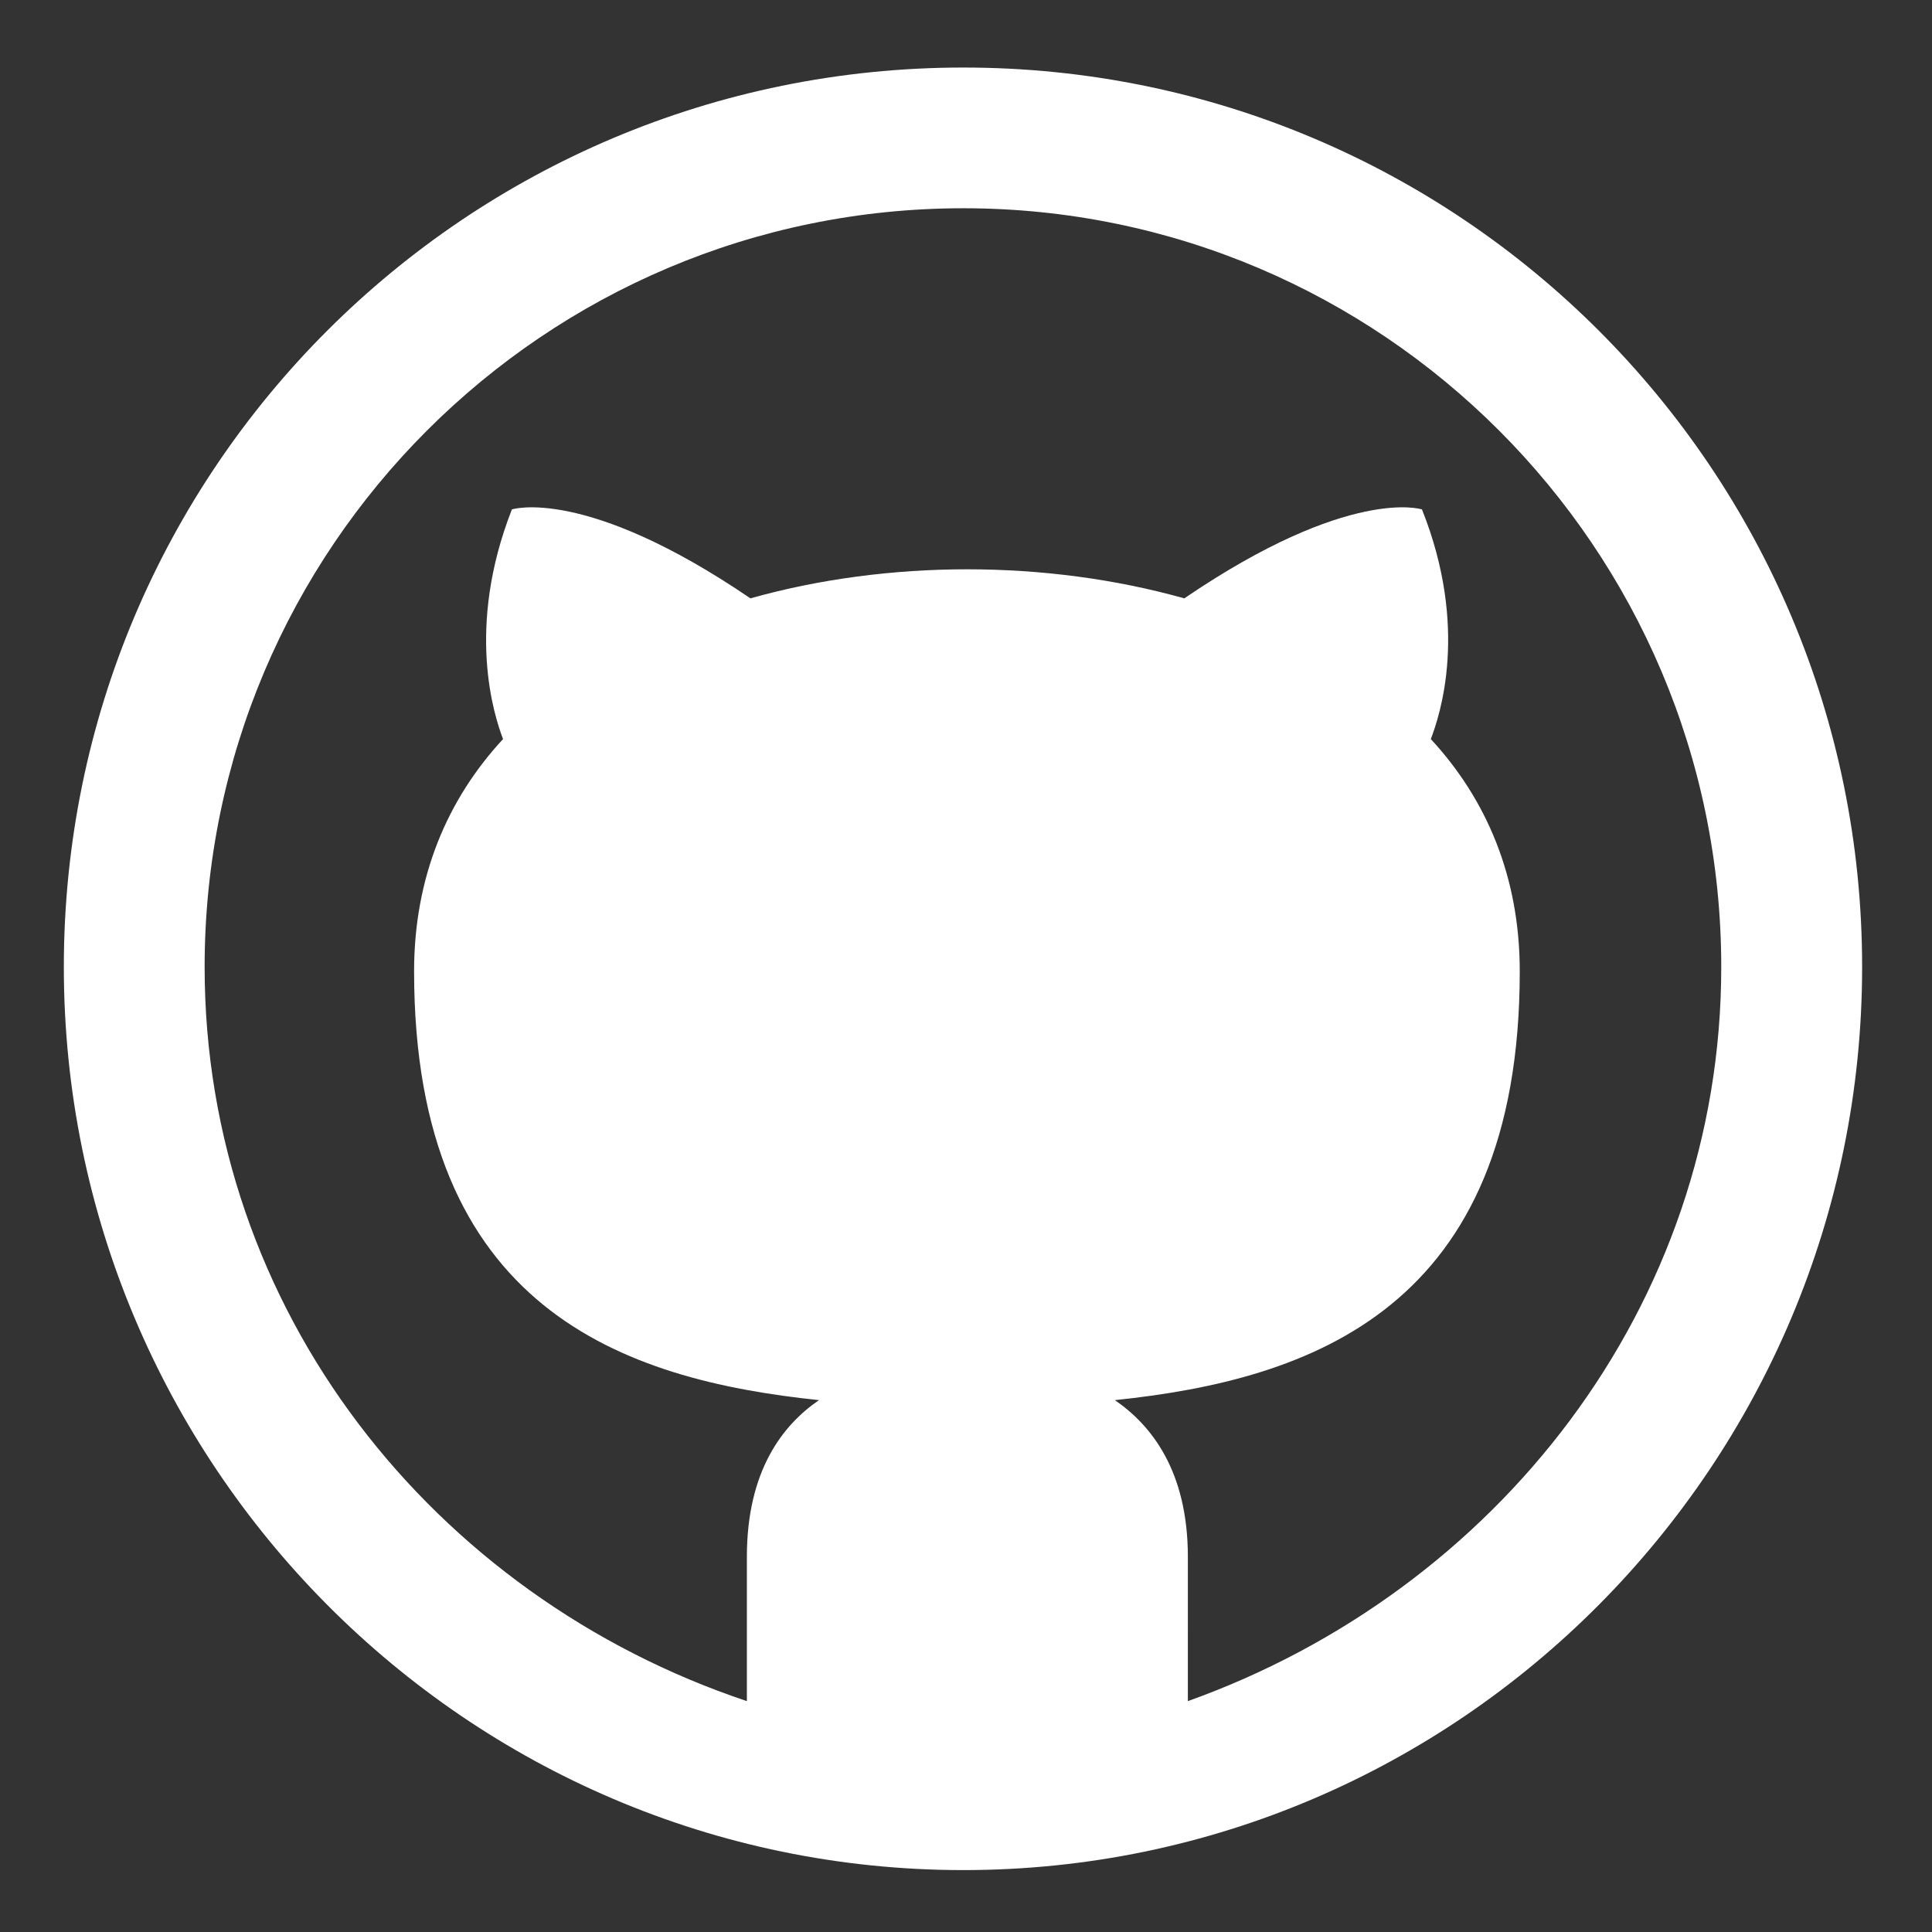 <?xml version="1.0" encoding="utf-8"?>
<!-- Generator: Adobe Illustrator 17.1.0, SVG Export Plug-In . SVG Version: 6.00 Build 0)  -->
<!DOCTYPE svg PUBLIC "-//W3C//DTD SVG 1.1//EN" "http://www.w3.org/Graphics/SVG/1.1/DTD/svg11.dtd">
<svg version="1.1" id="Layer_1" xmlns="http://www.w3.org/2000/svg" xmlns:xlink="http://www.w3.org/1999/xlink" x="0px" y="0px"
     viewBox="0 0 24 24" style="enable-background:new 0 0 24 24;" xml:space="preserve">


    <rect x="0" y="0" width="24" height="24" fill="#333333" stroke="none"/>


    <path d="M23.132,12.012c0,6.169-4.997,11.219-11.164,11.219c-6.178,0-11.175-5.05-11.175-11.219
    c0-6.178,4.997-11.173,11.175-11.173C18.136,0.839,23.132,5.835,23.132,12.012 M14.756,21.132c3.827-1.368,6.626-4.899,6.626-9.12
    c0-5.202-4.22-9.425-9.414-9.425c-5.204,0-9.426,4.223-9.426,9.425c0,4.264,2.844,7.818,6.736,9.12v-1.793
    c0-1.072,0.448-1.64,0.896-1.946c-2.427-0.253-5.03-1.128-5.03-5.327c0-1.177,0.416-2.141,1.105-2.885
    C6.141,8.897,5.78,7.805,6.359,6.328c0,0,0.908-0.295,2.963,1.105c0.853-0.241,1.783-0.361,2.689-0.361
    c0.918,0,1.838,0.119,2.701,0.361c2.056-1.4,2.952-1.105,2.952-1.105c0.59,1.477,0.219,2.569,0.11,2.853
    c0.689,0.744,1.105,1.708,1.105,2.885c0,4.199-2.603,5.074-5.03,5.327c0.447,0.306,0.907,0.874,0.907,1.946V21.132z"

    color="#000"
            fill="#fff"/>
</svg>
